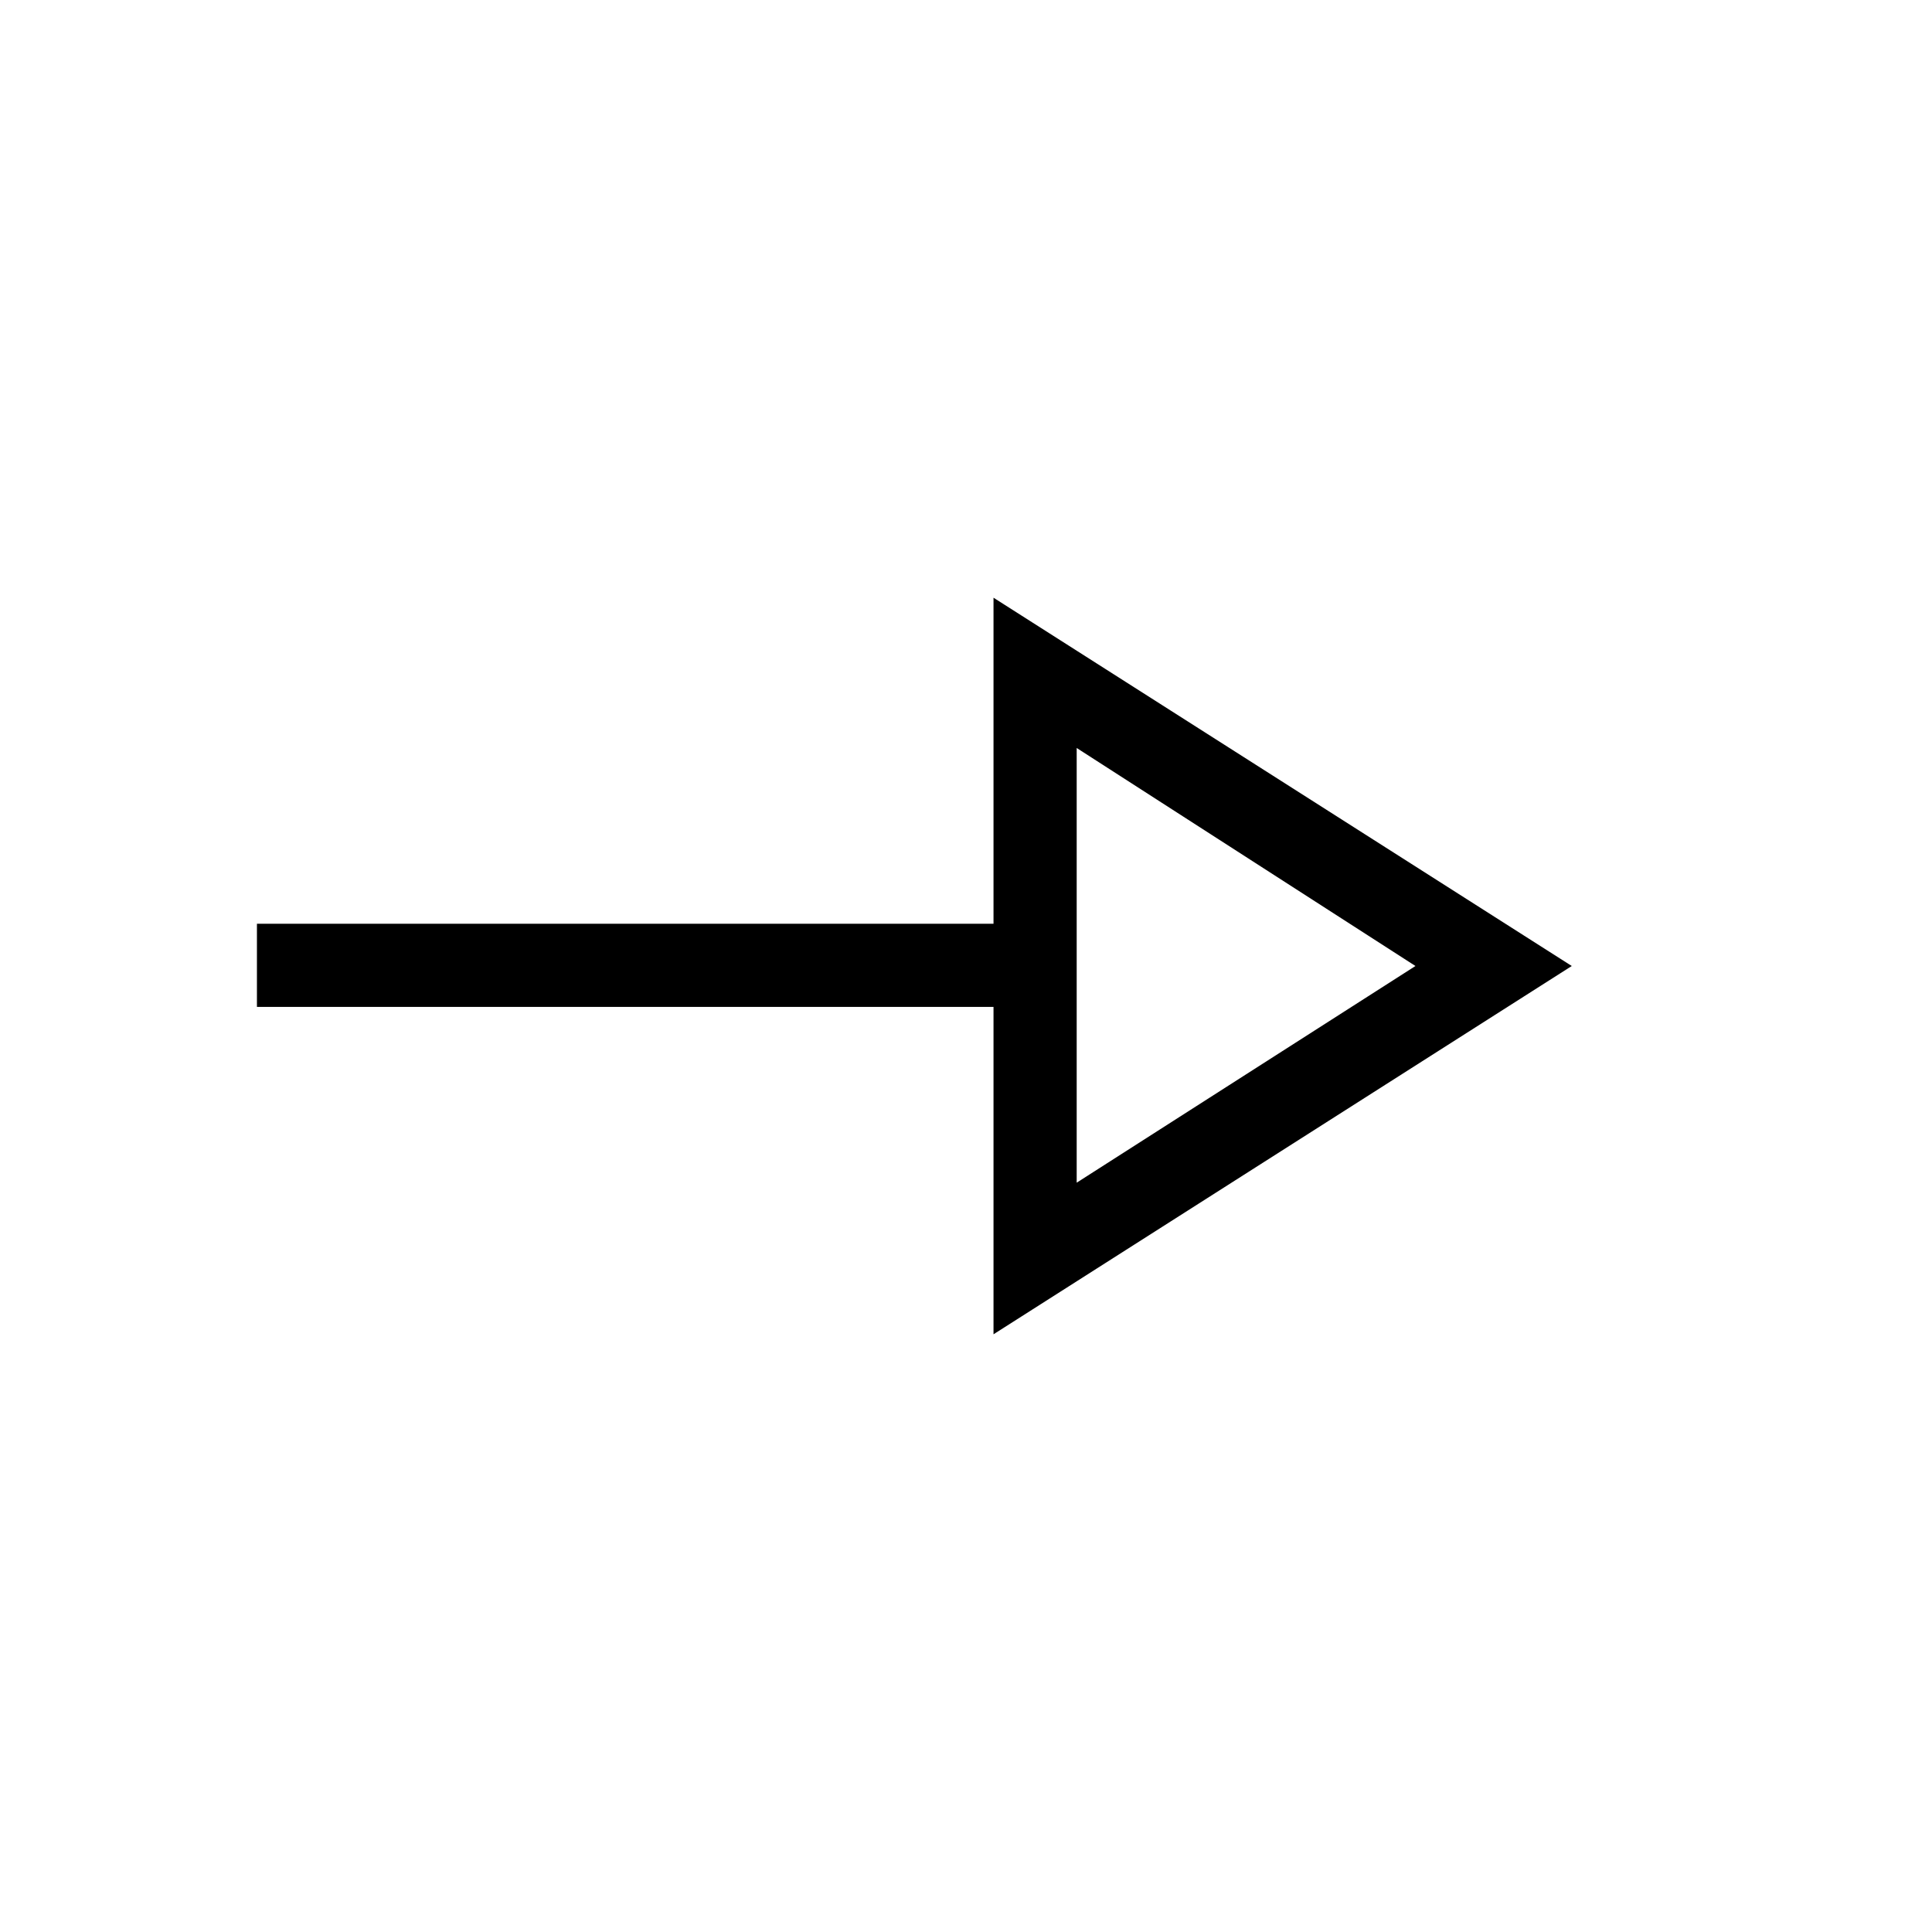 <svg xmlns="http://www.w3.org/2000/svg" height="40" viewBox="0 -960 960 960" width="40"><path d="M493.67-297v-162.67h-366V-501h366v-162L781-480 493.67-297ZM535-372.33 703.33-480 535-588.33v216ZM535-480Z"/></svg>